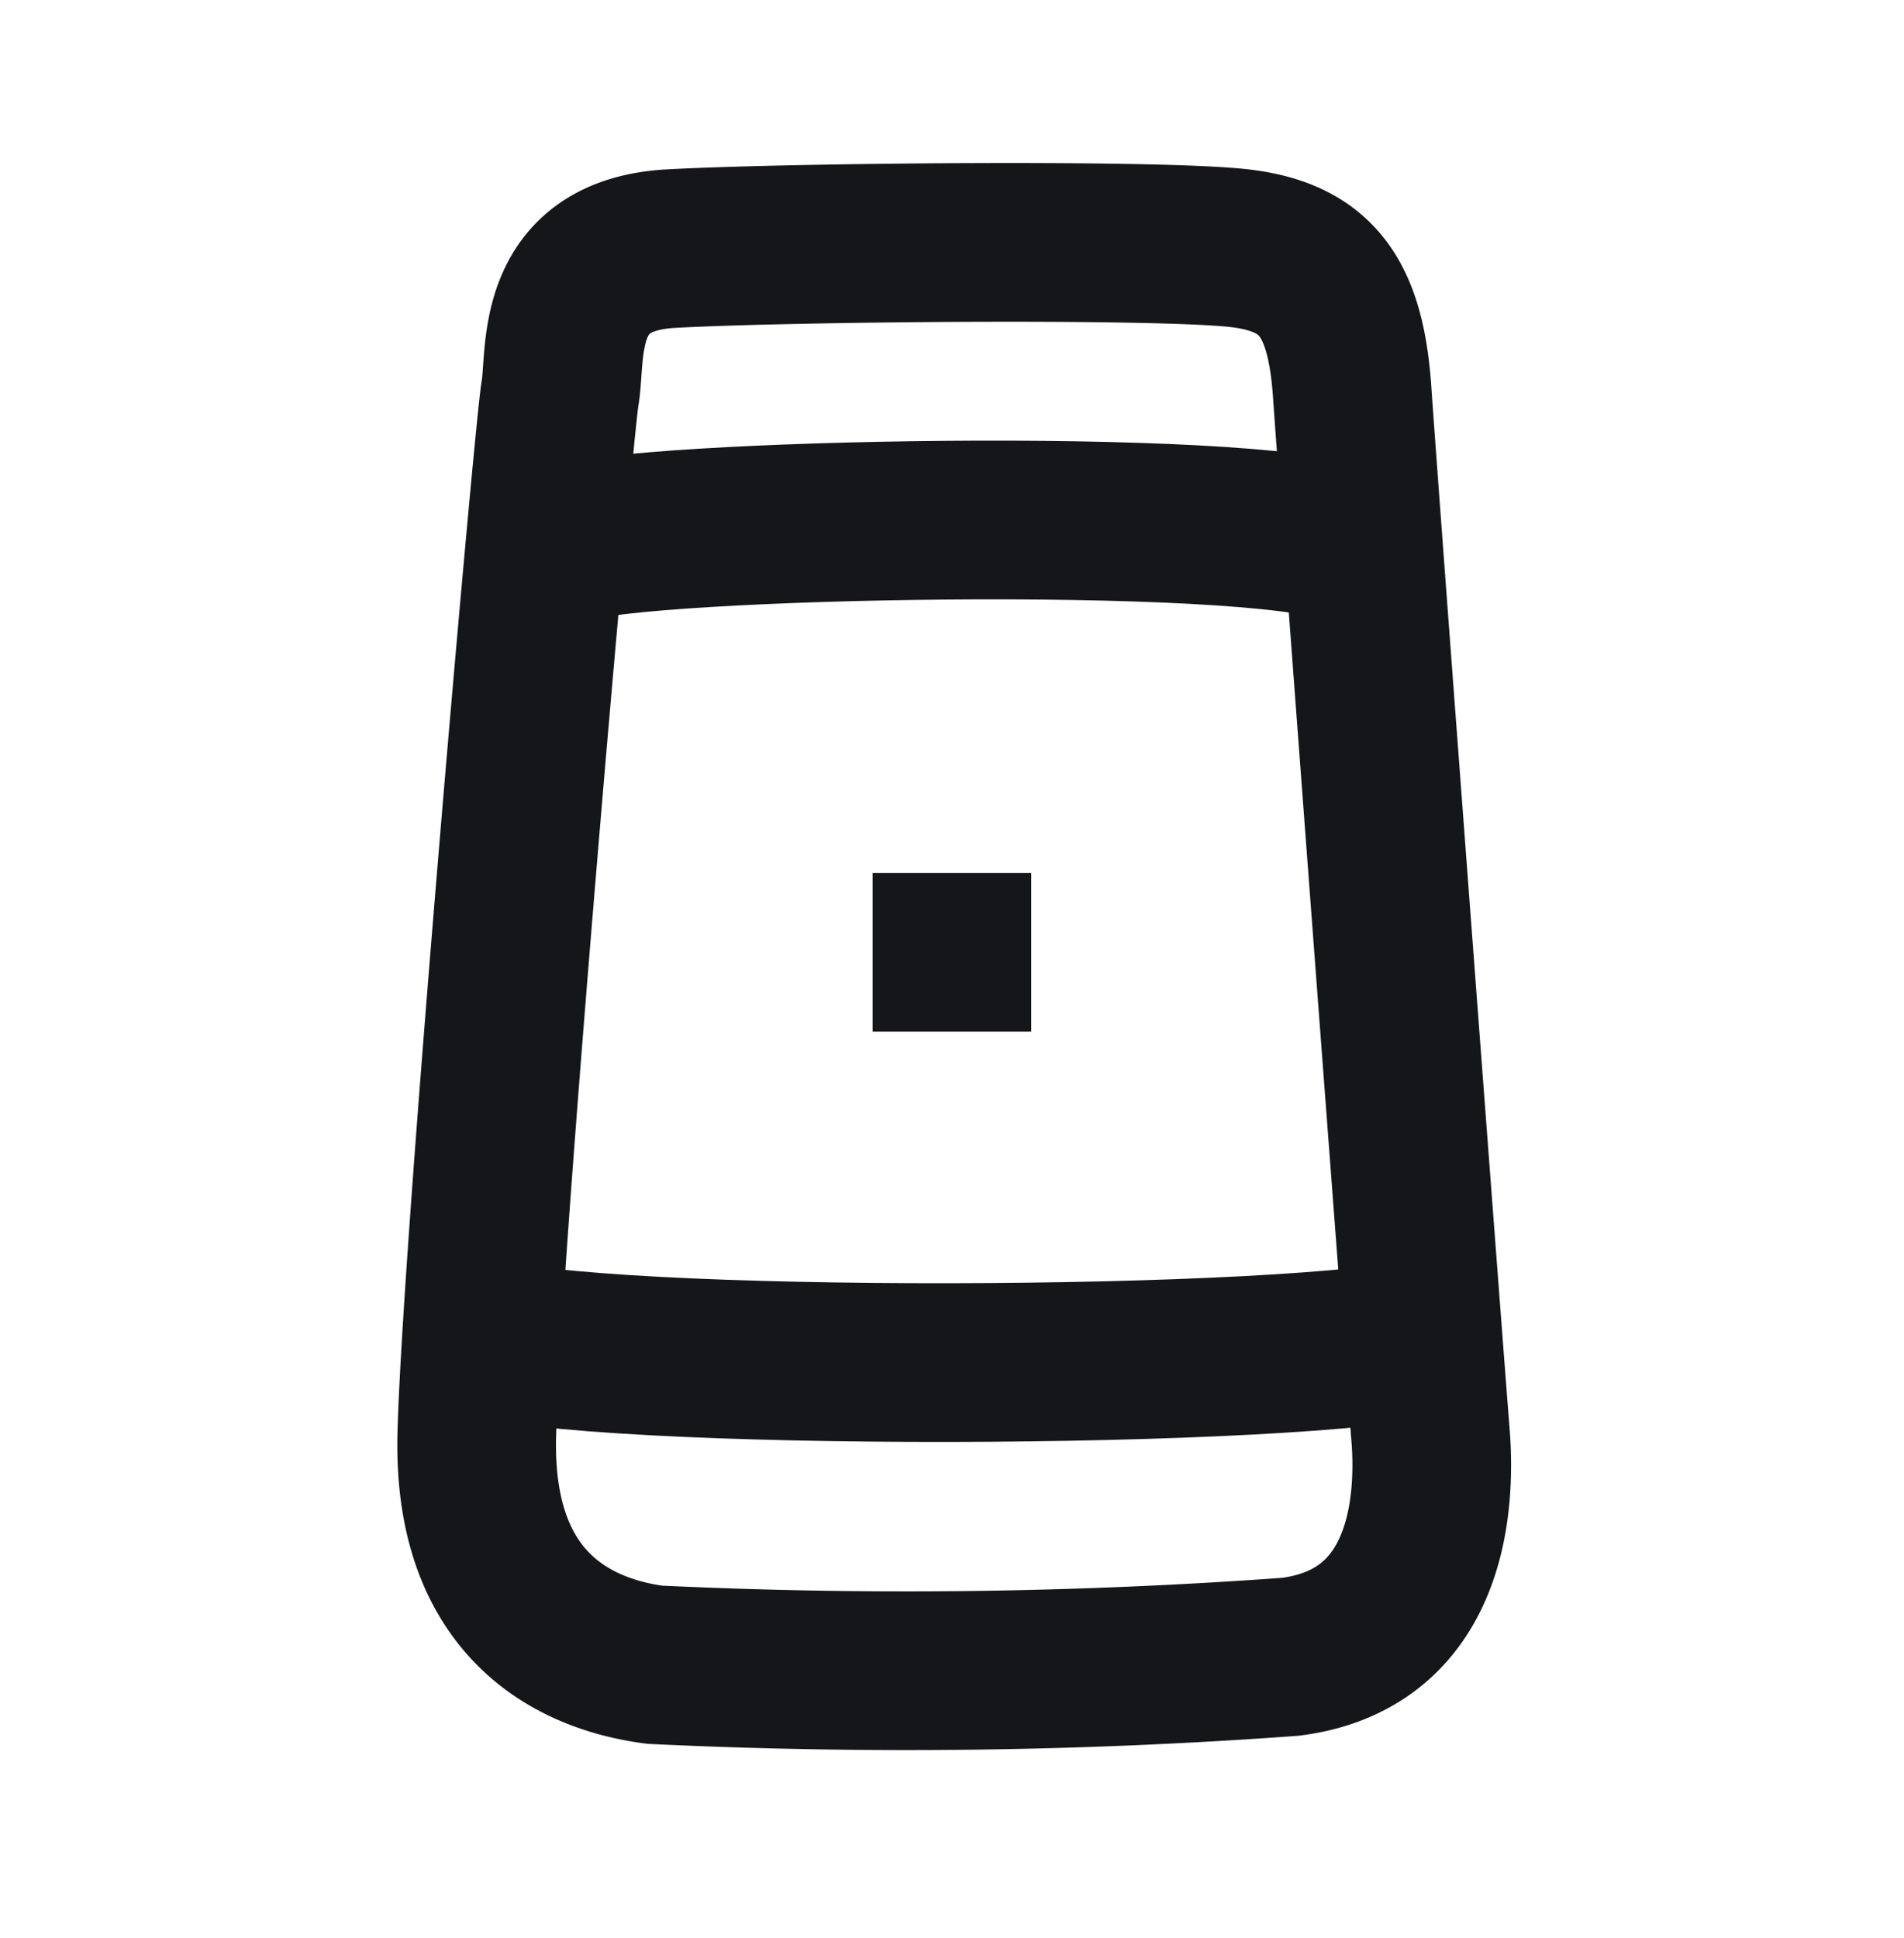 <svg id="icon_modem" xmlns="http://www.w3.org/2000/svg" width="24" height="24.421" viewBox="0 0 24 24.421">
  <path id="Path_578" data-name="Path 578" d="M0,0H24V24.421H0Z" fill="none"/>
  <g id="Group_511" data-name="Group 511" transform="translate(5.998 3.053)">
    <path id="Path_169" data-name="Path 169" d="M-5101.274,18280.234c.083-.48-.1-1.736,1.4-1.818s6.258-.125,7.205,0,1.3.637,1.38,1.818.925,12.381.986,13.121.042,2.58-1.769,2.807a66.792,66.792,0,0,1-8.008.1c-.762-.1-2.305-.551-2.244-2.9S-5101.356,18280.7-5101.274,18280.234Z" transform="translate(5102.336 -18278.336)" fill="none" stroke="#14161a" stroke-width="2"/>
    <rect id="Rectangle_1392" data-name="Rectangle 1392" width="2" height="2" transform="translate(5.001 7.947)" fill="#14161a"/>
    <path id="Path_170" data-name="Path 170" d="M-5097.665,18296.133c.906-.33,8.571-.477,9.827,0" transform="translate(5098.815 -18292.328)" fill="none" stroke="#14161a" stroke-width="2"/>
    <path id="Path_171" data-name="Path 171" d="M0,.346C1.628-.1,10.691-.131,12.108.346" transform="translate(12.108 14.118) rotate(180)" fill="none" stroke="#14161a" stroke-width="2"/>
  </g>
</svg>
